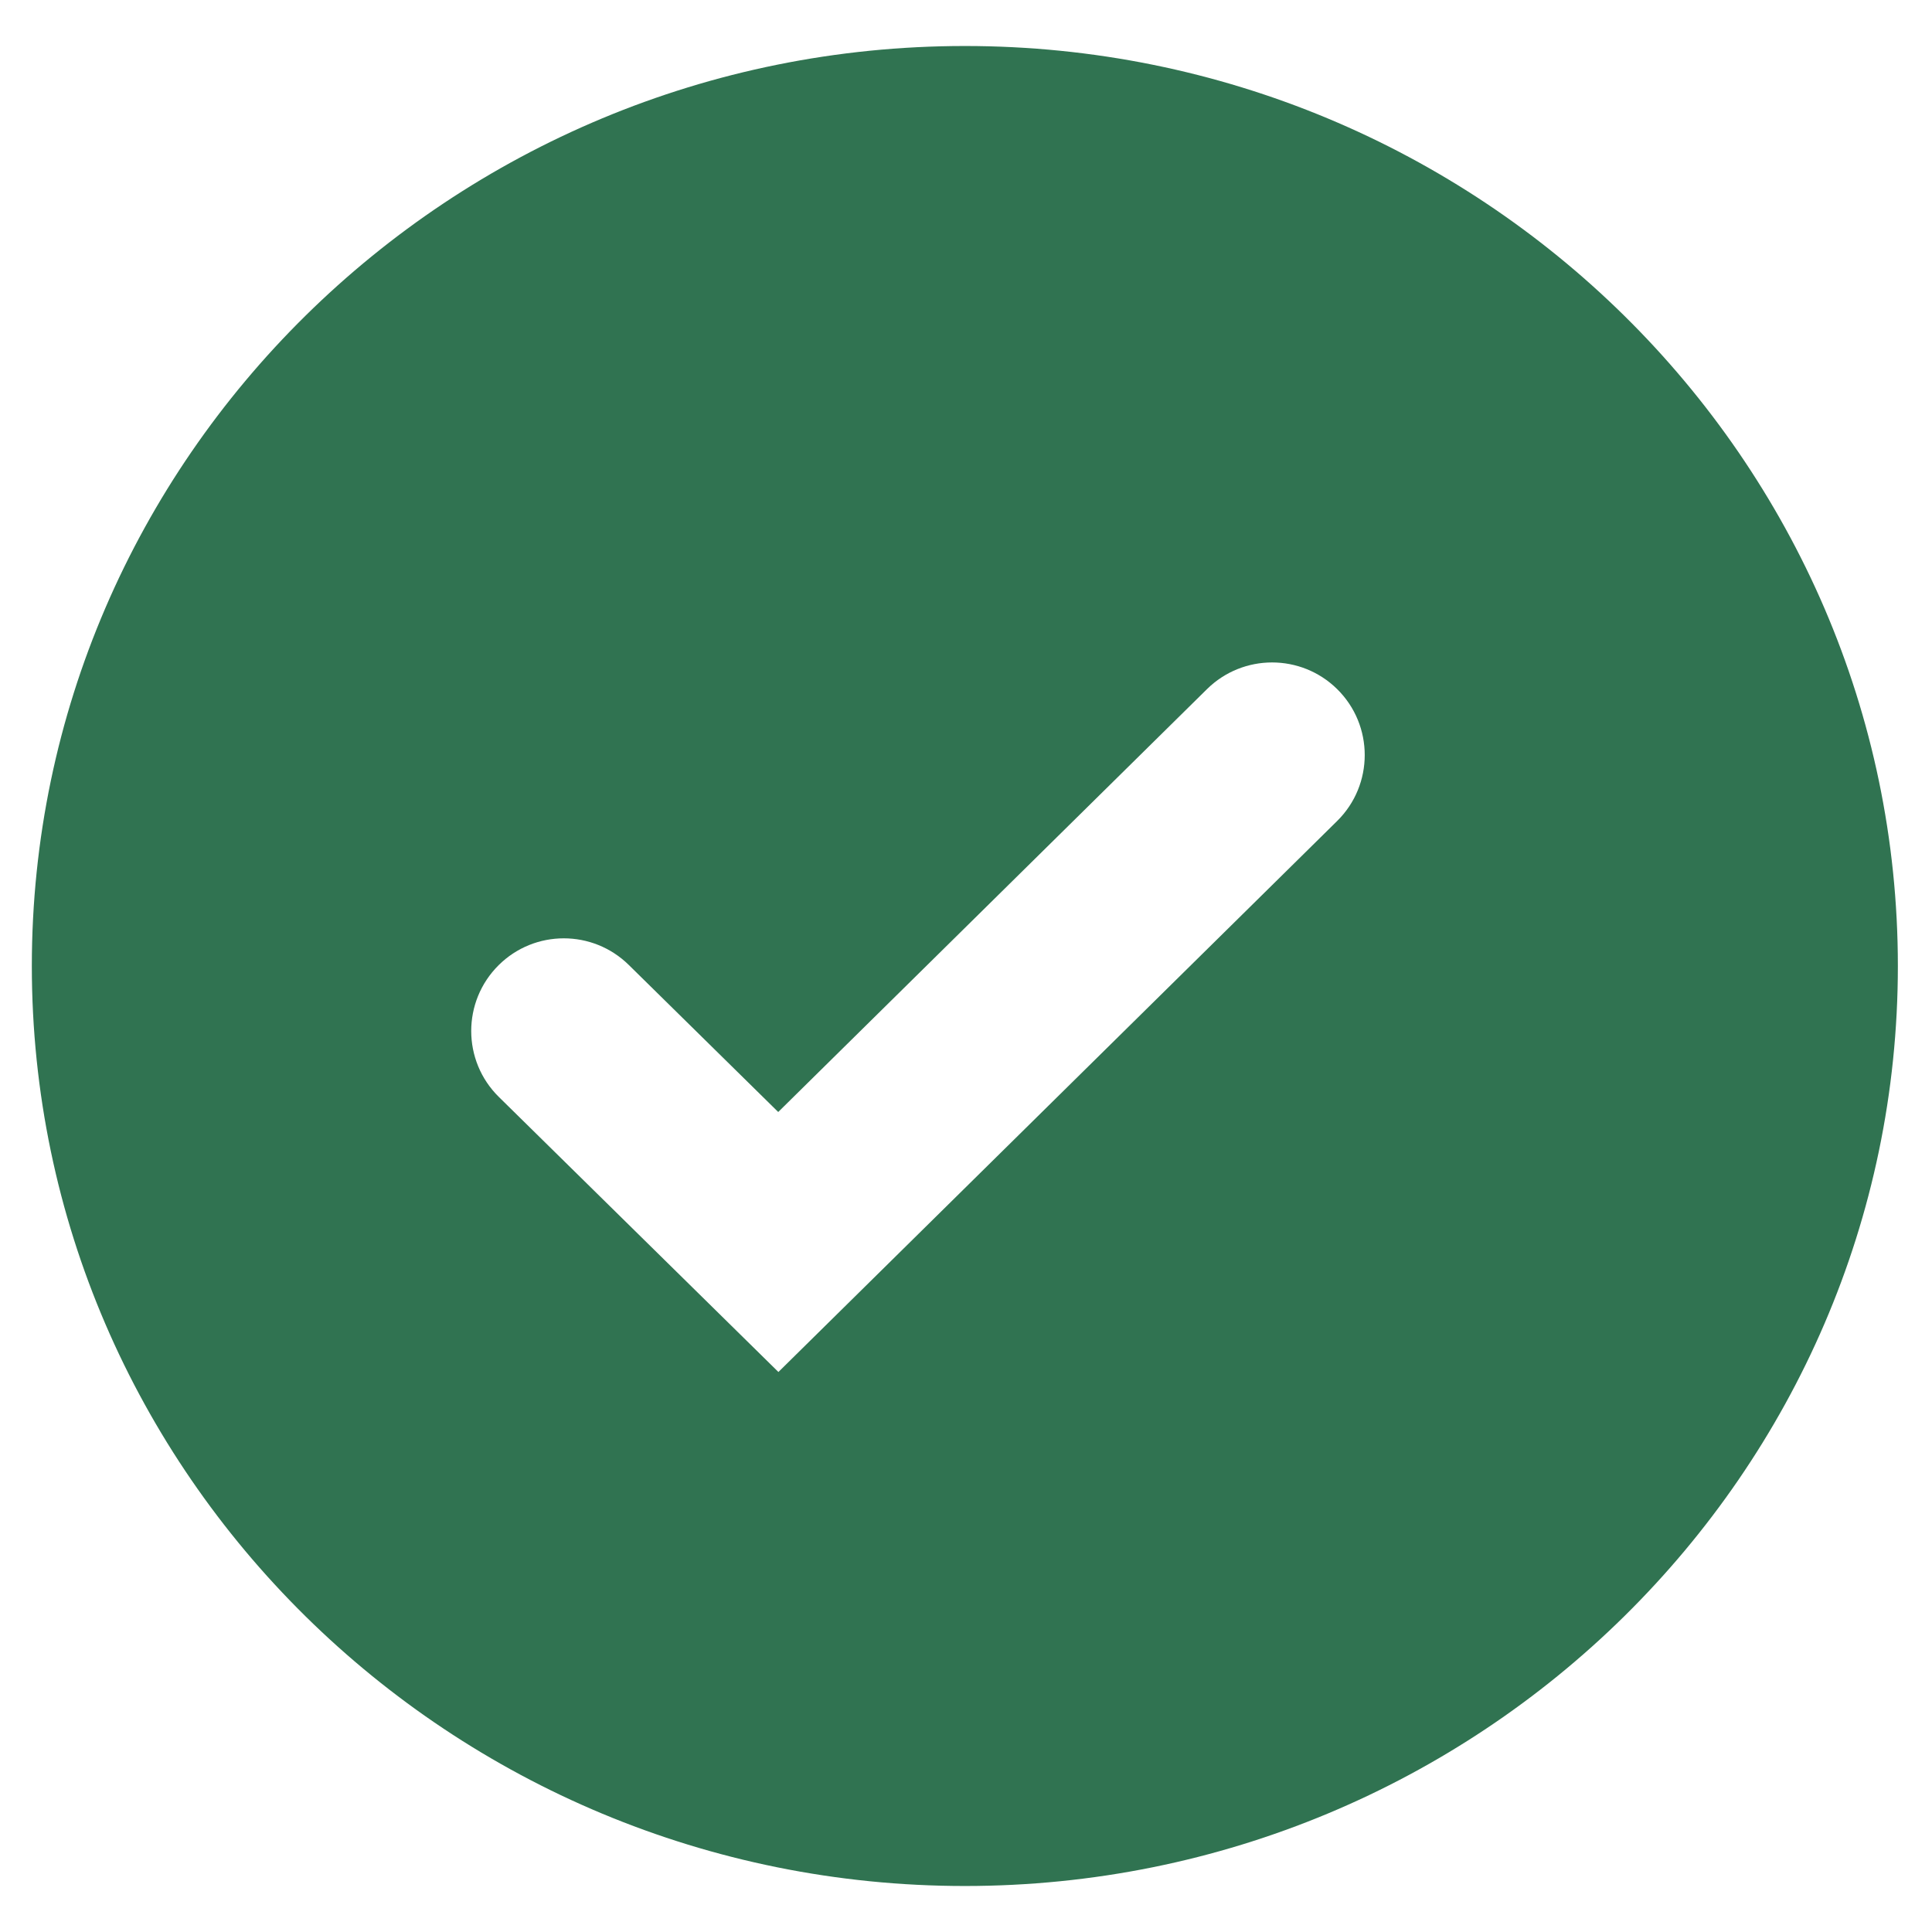 <svg width="1em" height="1em" viewBox="0 0 21 20" fill="none" xmlns="http://www.w3.org/2000/svg">
<path d="M10.488 0C4.896 0 0.346 4.486 0.346 10C0.346 15.514 4.896 20 10.488 20C16.08 20 20.629 15.514 20.629 10C20.629 4.486 16.08 0 10.488 0ZM8.461 14.413L5.423 11.424C5.022 11.03 5.022 10.385 5.421 9.99V9.99C5.812 9.603 6.442 9.602 6.835 9.989L8.459 11.587L13.12 6.99C13.512 6.604 14.142 6.604 14.534 6.99V6.99C14.934 7.384 14.934 8.03 14.534 8.424L8.461 14.413Z" fill="#307351"/>
</svg>
